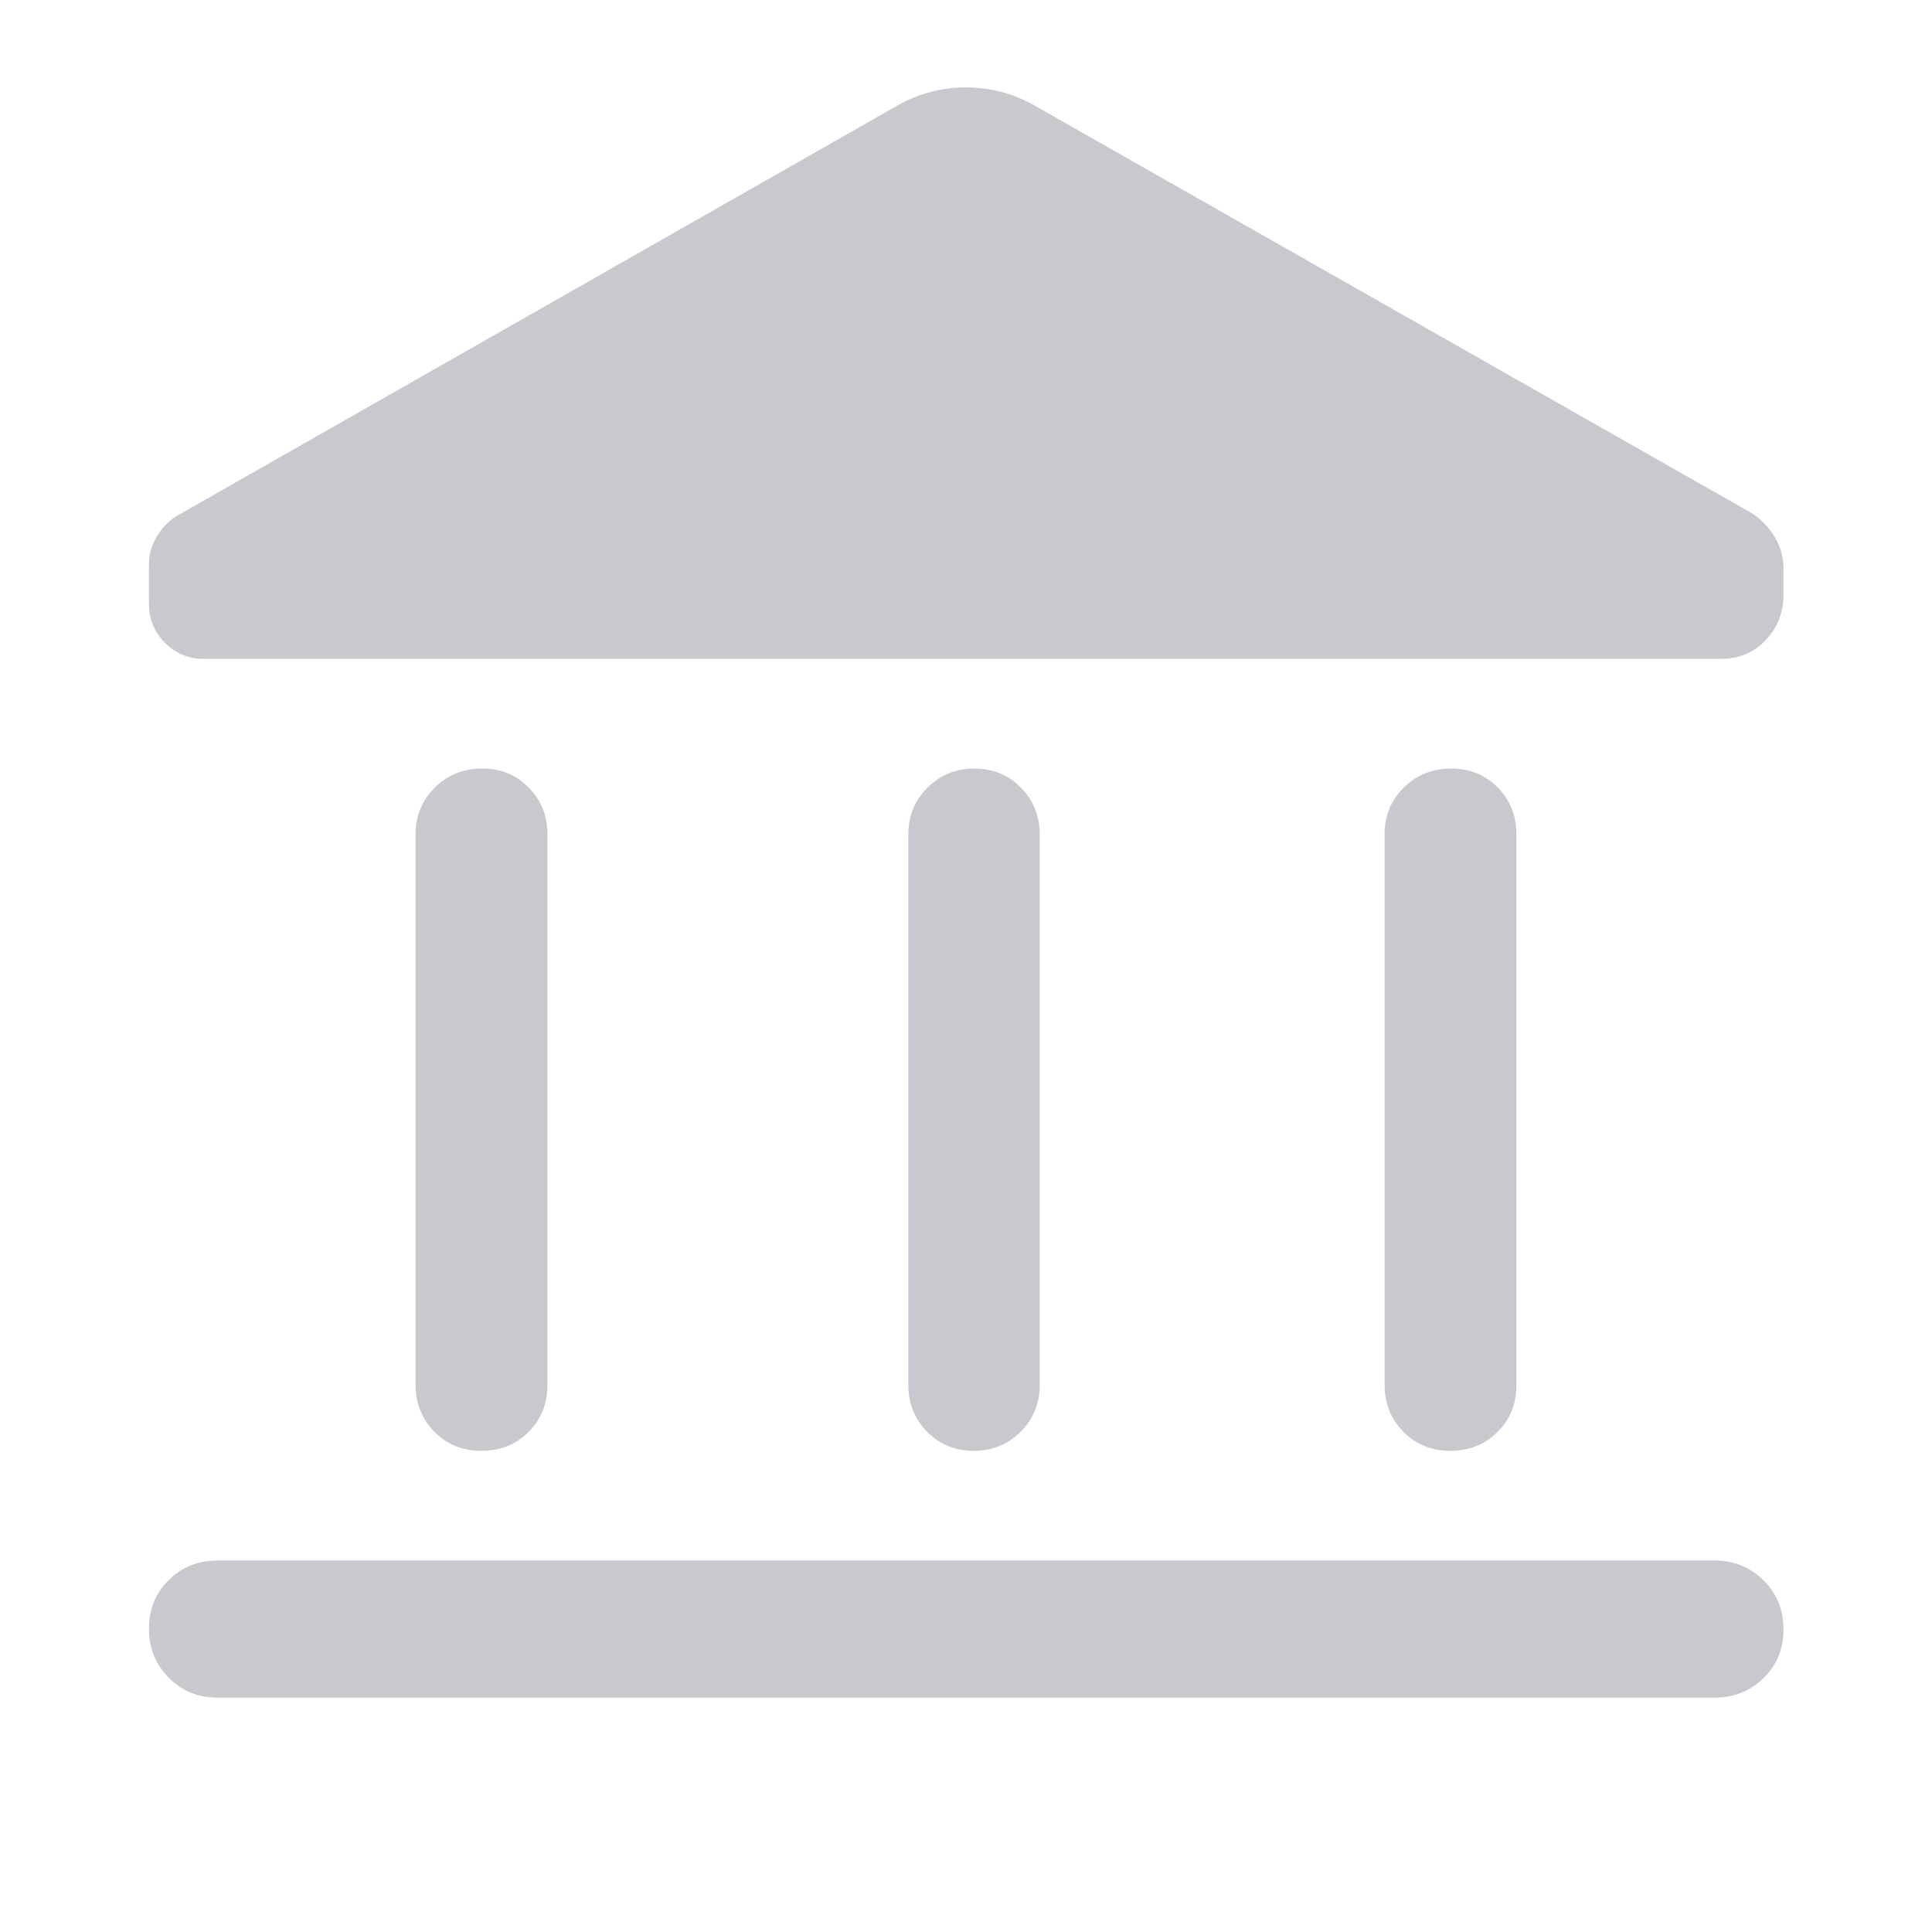 <svg width="20" height="20" viewBox="0 0 20 20" fill="none" xmlns="http://www.w3.org/2000/svg">
<mask id="mask0_4217_4296" style="mask-type:alpha" maskUnits="userSpaceOnUse" x="0" y="0" width="20" height="20">
<rect width="20" height="20" fill="white"/>
</mask>
<g mask="url(#mask0_4217_4296)">
<path d="M4.302 14.334V8.636C4.302 8.446 4.368 8.285 4.5 8.154C4.632 8.022 4.796 7.956 4.99 7.956C5.185 7.956 5.347 8.022 5.474 8.154C5.603 8.285 5.667 8.446 5.667 8.636V14.339C5.667 14.533 5.601 14.694 5.471 14.824C5.34 14.954 5.178 15.019 4.983 15.019C4.788 15.019 4.626 14.953 4.497 14.822C4.367 14.69 4.302 14.528 4.302 14.334ZM9.403 14.339V8.636C9.403 8.446 9.469 8.285 9.602 8.154C9.734 8.022 9.895 7.956 10.087 7.956C10.278 7.956 10.439 8.022 10.569 8.154C10.698 8.285 10.763 8.446 10.763 8.636V14.339C10.763 14.529 10.697 14.69 10.565 14.822C10.433 14.953 10.271 15.019 10.079 15.019C9.888 15.019 9.728 14.953 9.598 14.822C9.468 14.69 9.403 14.529 9.403 14.339ZM2.252 17.574C2.051 17.574 1.883 17.505 1.747 17.368C1.61 17.231 1.542 17.062 1.542 16.86C1.542 16.659 1.61 16.491 1.747 16.356C1.883 16.222 2.051 16.154 2.252 16.154H17.748C17.948 16.154 18.118 16.223 18.256 16.36C18.394 16.497 18.463 16.666 18.463 16.868C18.463 17.069 18.394 17.237 18.256 17.372C18.118 17.506 17.948 17.574 17.748 17.574H2.252ZM14.333 14.334V8.636C14.333 8.446 14.399 8.285 14.531 8.154C14.664 8.022 14.827 7.956 15.022 7.956C15.216 7.956 15.378 8.022 15.506 8.154C15.634 8.285 15.698 8.446 15.698 8.636V14.339C15.698 14.533 15.633 14.694 15.502 14.824C15.372 14.954 15.209 15.019 15.014 15.019C14.82 15.019 14.657 14.953 14.528 14.822C14.398 14.69 14.333 14.528 14.333 14.334ZM17.817 6.821H2.111C1.951 6.821 1.817 6.765 1.707 6.654C1.597 6.542 1.542 6.409 1.542 6.252V5.838C1.542 5.738 1.57 5.643 1.625 5.551C1.68 5.46 1.751 5.388 1.837 5.337L9.3 1.087C9.517 0.966 9.75 0.905 10 0.905C10.25 0.905 10.483 0.966 10.7 1.087L18.132 5.311C18.232 5.376 18.312 5.459 18.372 5.559C18.433 5.659 18.463 5.771 18.463 5.895V6.148C18.463 6.339 18.401 6.499 18.277 6.628C18.154 6.757 18 6.821 17.817 6.821Z" fill="#C8C9CE"/>
</g>
</svg>
